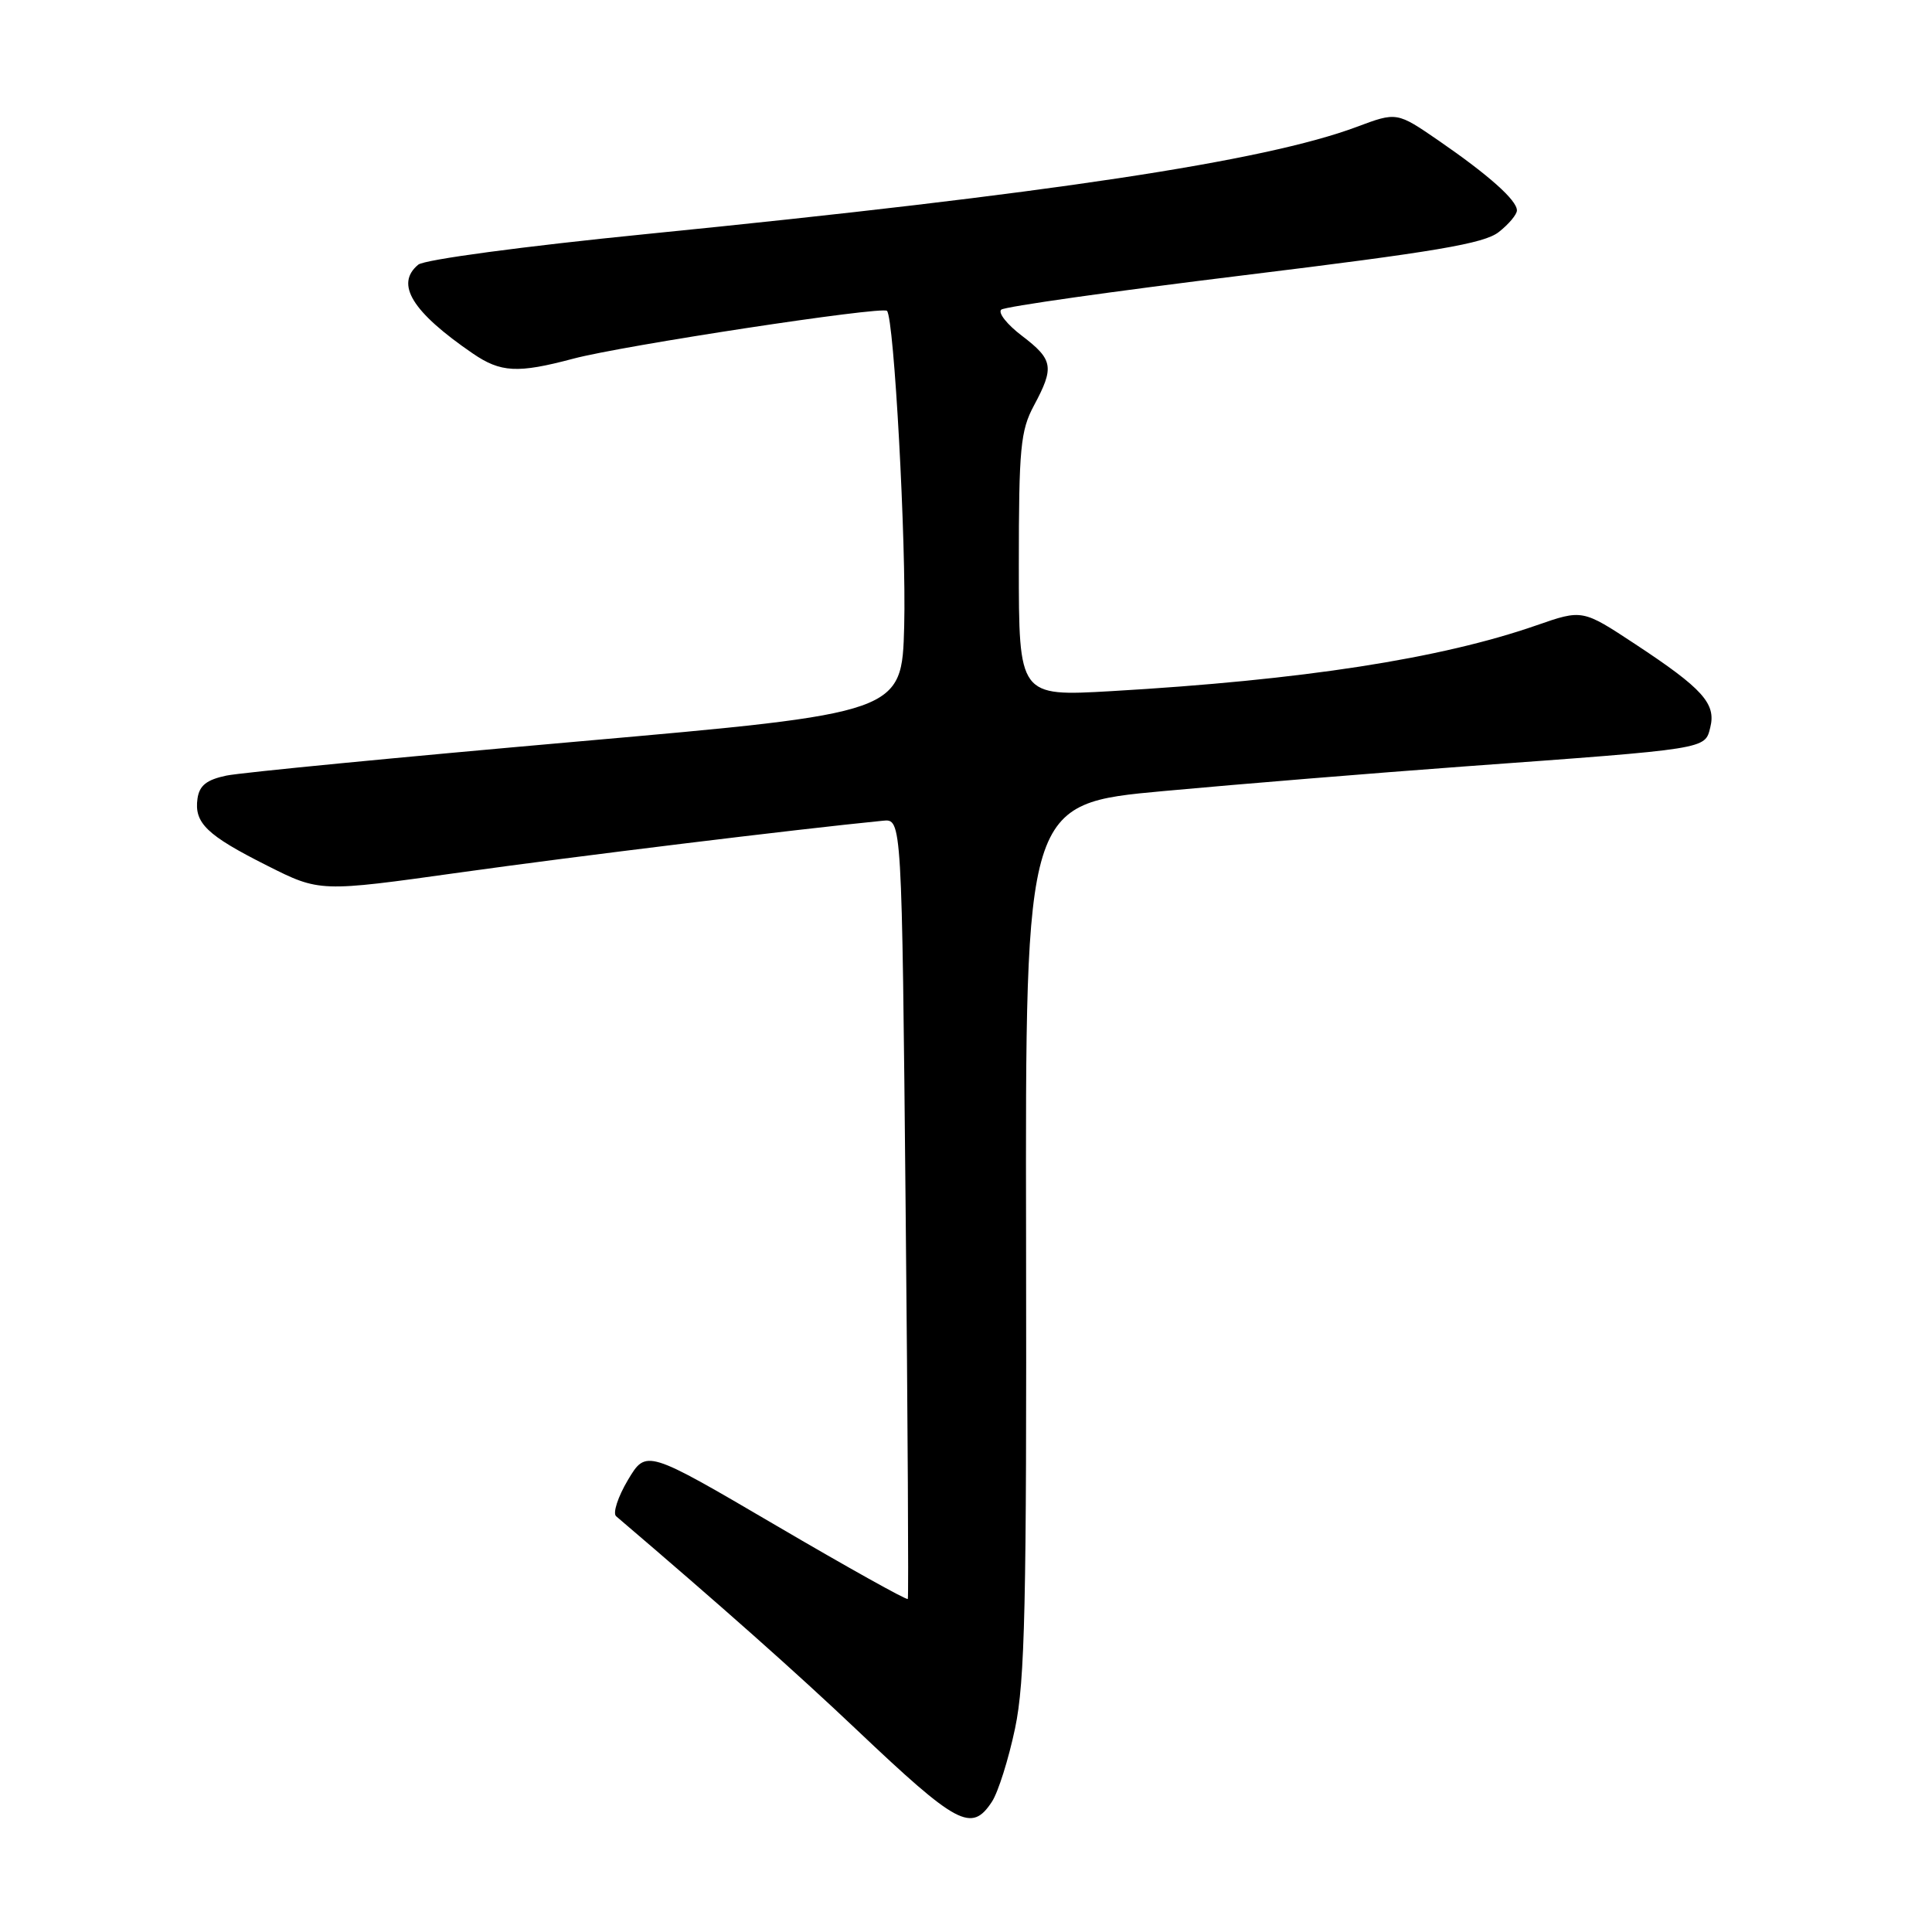 <?xml version="1.0" encoding="UTF-8" standalone="no"?>
<!DOCTYPE svg PUBLIC "-//W3C//DTD SVG 1.1//EN" "http://www.w3.org/Graphics/SVG/1.1/DTD/svg11.dtd" >
<svg xmlns="http://www.w3.org/2000/svg" xmlns:xlink="http://www.w3.org/1999/xlink" version="1.1" viewBox="0 0 256 256">
 <g >
 <path fill="currentColor"
d=" M 131.44 238.73 C 132.26 237.48 133.64 233.11 134.50 229.02 C 135.82 222.74 136.04 212.67 135.96 164.04 C 135.86 106.50 135.86 106.50 154.18 104.82 C 164.26 103.89 182.18 102.43 194.00 101.56 C 226.44 99.20 225.89 99.29 226.62 96.39 C 227.41 93.23 225.63 91.25 216.66 85.34 C 209.68 80.74 209.68 80.74 203.59 82.86 C 190.85 87.29 172.60 90.11 147.25 91.58 C 135.00 92.28 135.00 92.28 135.00 74.88 C 135.00 59.38 135.22 57.06 137.00 53.74 C 139.73 48.65 139.56 47.66 135.42 44.50 C 133.44 43.00 132.21 41.44 132.67 41.03 C 133.12 40.63 147.61 38.58 164.84 36.47 C 190.17 33.37 196.65 32.28 198.59 30.75 C 199.92 29.71 201.00 28.42 201.00 27.88 C 201.00 26.53 197.27 23.21 190.67 18.66 C 185.09 14.82 185.09 14.82 179.75 16.82 C 167.58 21.37 139.05 25.68 85.67 31.01 C 69.35 32.64 56.22 34.40 55.42 35.07 C 52.33 37.63 54.59 41.32 62.65 46.84 C 66.35 49.37 68.58 49.49 75.95 47.53 C 82.46 45.79 116.88 40.55 117.53 41.19 C 118.47 42.14 120.10 72.01 119.81 82.98 C 119.50 94.47 119.50 94.47 76.50 98.26 C 52.85 100.34 31.93 102.37 30.00 102.77 C 27.38 103.32 26.42 104.08 26.17 105.81 C 25.71 109.05 27.39 110.67 35.38 114.69 C 42.37 118.21 42.37 118.21 60.93 115.61 C 76.13 113.48 105.45 109.89 117.00 108.75 C 119.50 108.50 119.50 108.50 120.00 160.00 C 120.28 188.32 120.41 211.67 120.29 211.87 C 120.18 212.08 112.33 207.70 102.86 202.15 C 85.63 192.05 85.63 192.05 83.20 196.11 C 81.87 198.35 81.17 200.51 81.64 200.91 C 95.67 212.88 105.44 221.55 113.50 229.19 C 126.89 241.88 128.73 242.86 131.44 238.73 Z "/>
</g>
</svg>